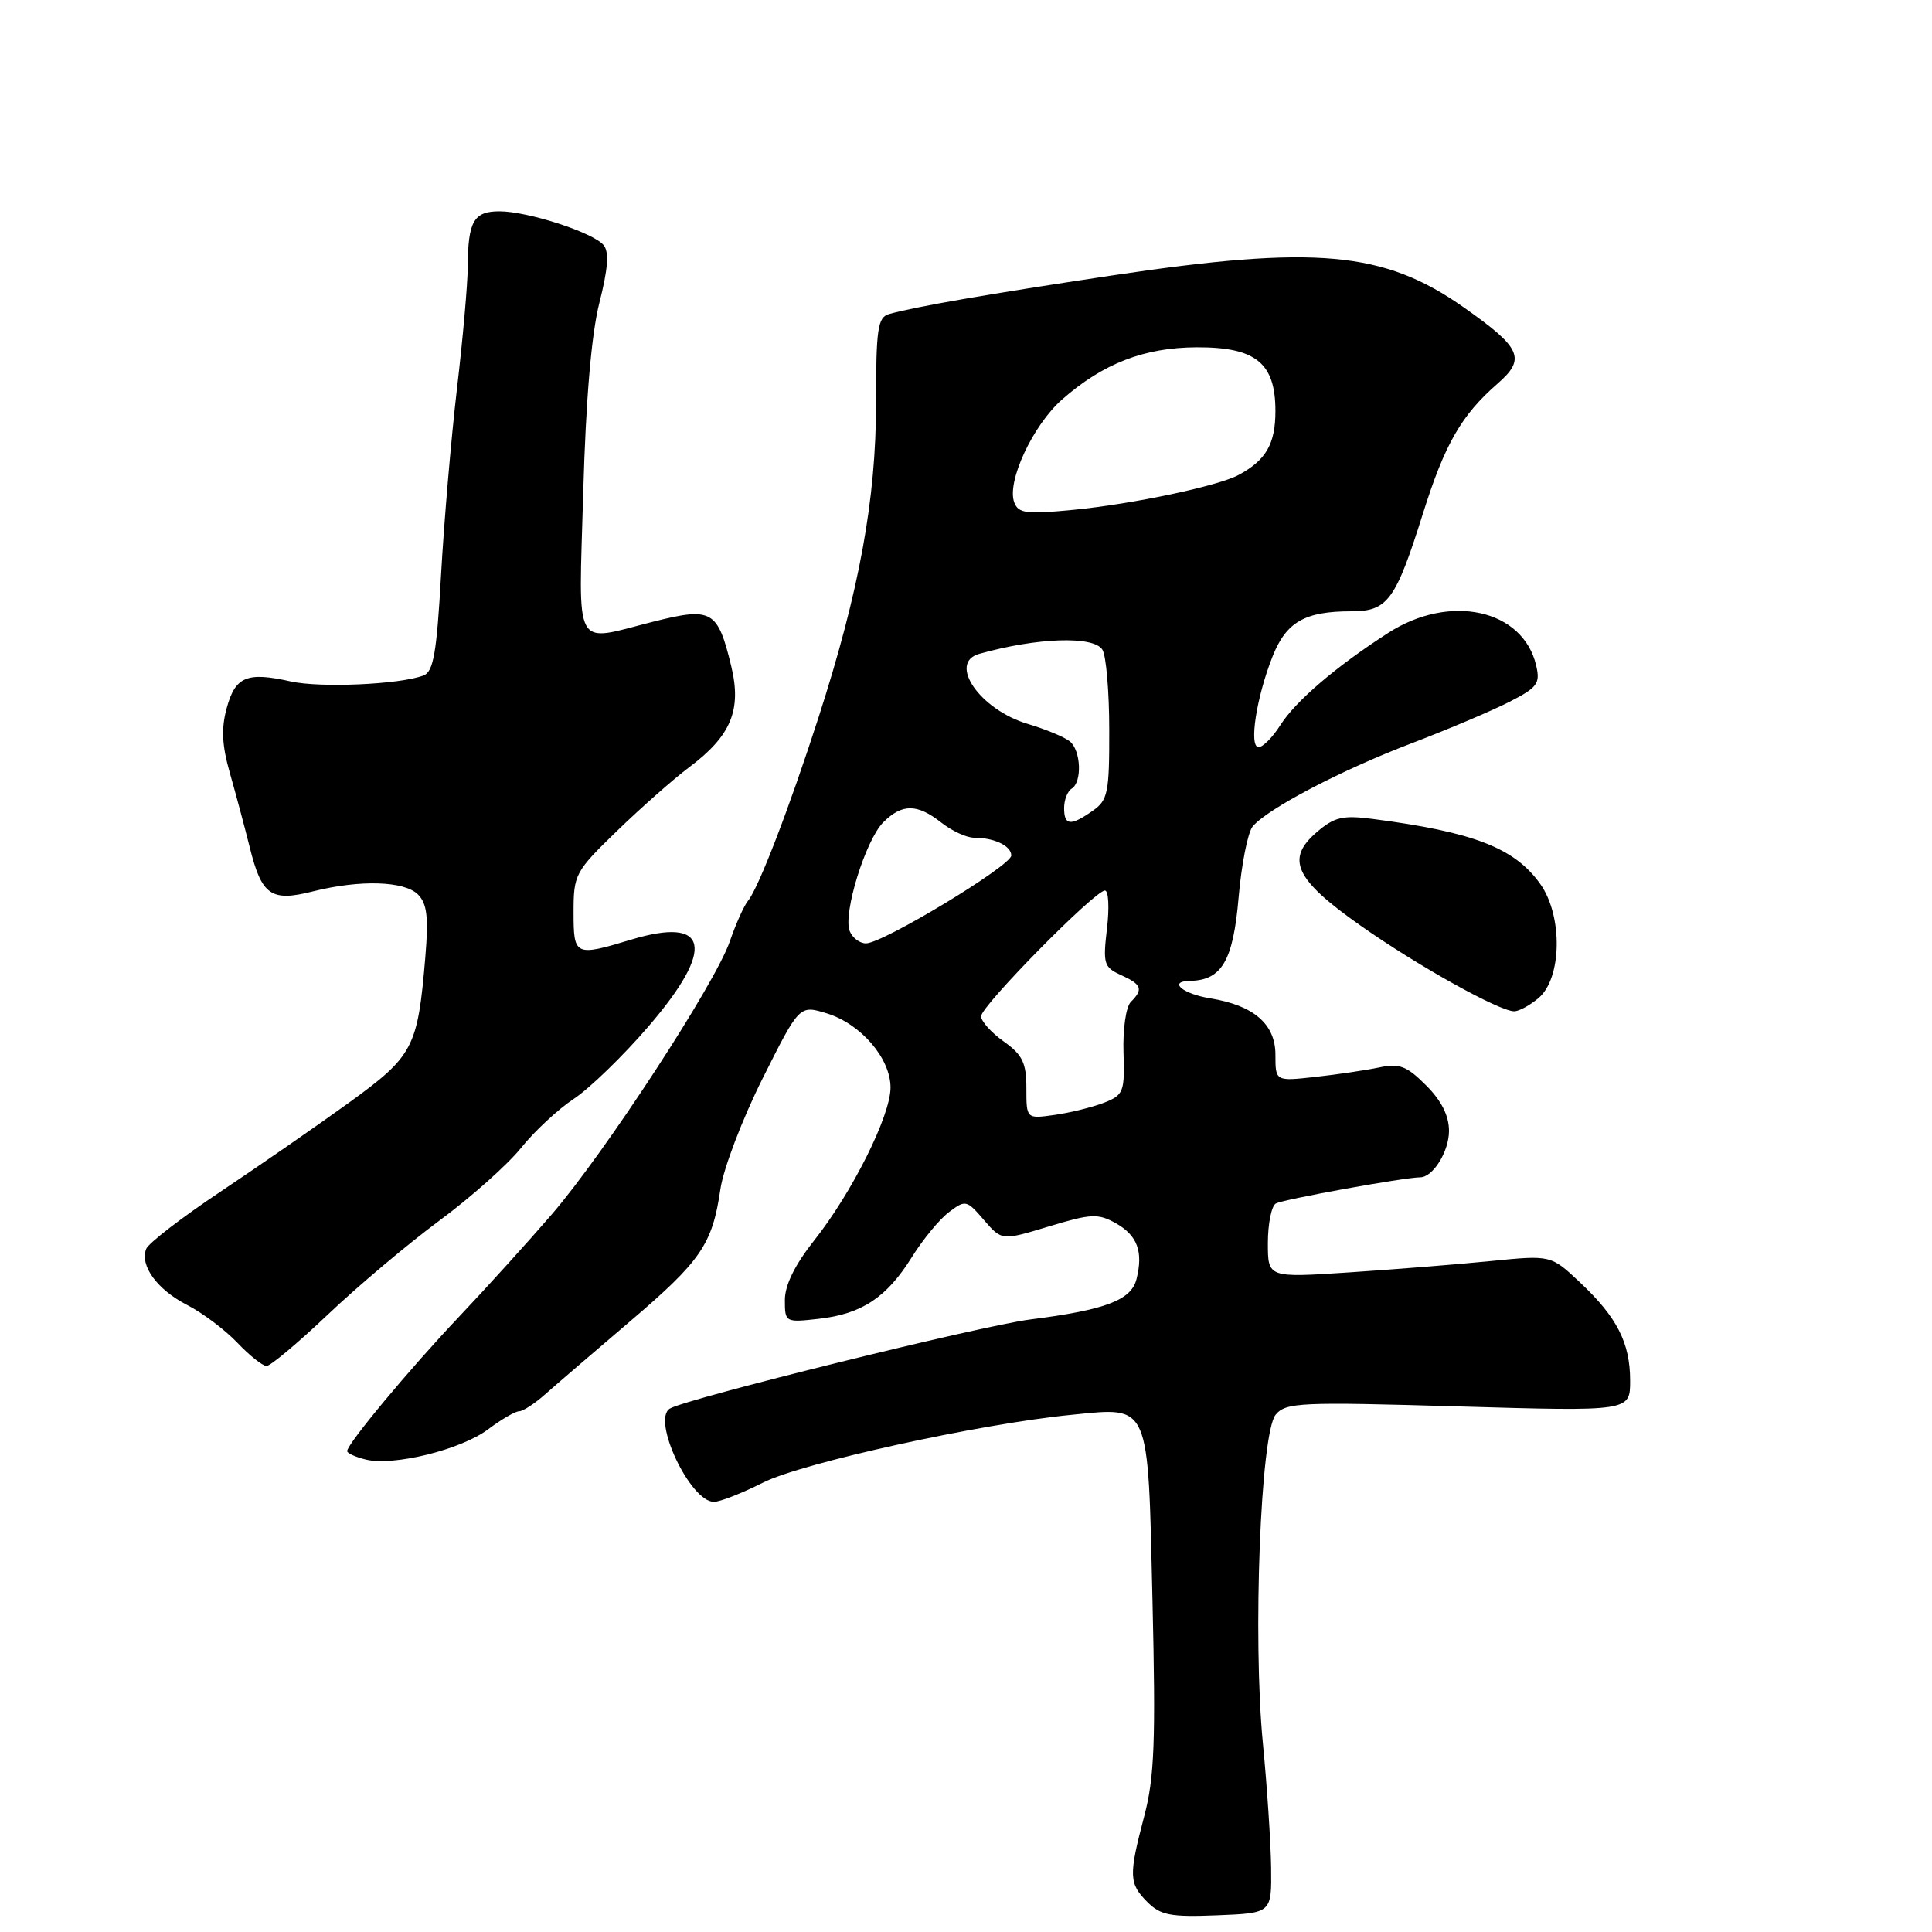 <?xml version="1.0" encoding="UTF-8" standalone="no"?>
<!DOCTYPE svg PUBLIC "-//W3C//DTD SVG 1.1//EN" "http://www.w3.org/Graphics/SVG/1.1/DTD/svg11.dtd" >
<svg xmlns="http://www.w3.org/2000/svg" xmlns:xlink="http://www.w3.org/1999/xlink" version="1.1" viewBox="0 0 256 256">
 <g >
 <path fill="currentColor"
d=" M 168.43 247.50 C 168.39 244.20 167.90 236.78 167.34 231.00 C 165.98 217.02 167.03 189.87 169.03 187.46 C 170.38 185.83 172.24 185.75 193.25 186.36 C 216.00 187.02 216.00 187.02 216.00 182.96 C 216.00 177.93 214.27 174.54 209.33 169.90 C 205.50 166.30 205.50 166.30 197.50 167.10 C 193.10 167.54 184.66 168.21 178.75 168.60 C 168.00 169.31 168.00 169.31 168.00 164.71 C 168.00 162.19 168.47 159.83 169.04 159.48 C 169.90 158.94 186.03 156.02 188.18 156.00 C 189.88 155.99 192.00 152.58 192.00 149.85 C 192.00 147.84 191.00 145.84 188.96 143.81 C 186.38 141.23 185.43 140.87 182.71 141.45 C 180.94 141.82 177.14 142.38 174.25 142.70 C 169.00 143.28 169.00 143.28 169.00 139.75 C 169.00 135.71 166.14 133.22 160.39 132.29 C 156.67 131.69 154.73 130.02 157.69 129.97 C 161.89 129.89 163.40 127.31 164.12 118.95 C 164.50 114.54 165.34 110.30 165.98 109.52 C 167.93 107.17 177.72 102.04 187.04 98.49 C 191.86 96.65 197.69 94.18 200.00 93.00 C 203.72 91.10 204.11 90.57 203.55 88.18 C 201.81 80.73 192.12 78.60 183.95 83.86 C 177.05 88.30 171.68 92.89 169.65 96.09 C 168.64 97.69 167.34 99.00 166.77 99.00 C 165.45 99.00 166.49 92.32 168.65 86.91 C 170.46 82.40 172.92 81.00 179.04 81.00 C 183.88 81.00 184.92 79.58 188.56 68.00 C 191.45 58.83 193.64 55.01 198.44 50.83 C 202.23 47.52 201.60 46.11 193.96 40.73 C 183.36 33.27 174.36 32.46 147.28 36.51 C 130.90 38.97 121.25 40.64 117.79 41.62 C 116.30 42.05 116.08 43.60 116.08 53.40 C 116.08 66.18 113.88 78.23 108.48 95.00 C 104.62 106.98 100.51 117.68 99.11 119.37 C 98.59 120.00 97.50 122.42 96.70 124.75 C 94.78 130.33 80.12 152.80 73.07 160.96 C 70.01 164.51 64.50 170.59 60.84 174.46 C 54.23 181.44 46.00 191.33 46.00 192.28 C 46.00 192.56 47.10 193.06 48.44 193.39 C 52.09 194.31 61.08 192.10 64.68 189.39 C 66.43 188.08 68.28 187.00 68.79 187.00 C 69.29 187.00 70.85 185.99 72.24 184.75 C 73.64 183.51 78.67 179.19 83.42 175.14 C 92.91 167.06 94.39 164.89 95.46 157.55 C 95.86 154.83 98.38 148.23 101.06 142.88 C 105.93 133.17 105.93 133.17 109.54 134.27 C 114.07 135.66 118.00 140.23 118.00 144.11 C 118.00 147.84 112.91 158.02 107.87 164.38 C 105.32 167.60 104.00 170.29 104.00 172.26 C 104.00 175.22 104.06 175.25 108.49 174.75 C 114.20 174.11 117.50 171.92 120.83 166.57 C 122.29 164.23 124.50 161.54 125.75 160.61 C 127.93 158.96 128.09 159.00 130.37 161.65 C 132.74 164.40 132.74 164.40 138.98 162.51 C 144.58 160.81 145.50 160.77 147.86 162.09 C 150.71 163.70 151.51 165.85 150.59 169.50 C 149.89 172.28 146.49 173.57 136.50 174.84 C 129.98 175.67 90.87 185.35 88.75 186.65 C 86.33 188.15 91.47 199.00 94.60 199.00 C 95.41 199.00 98.33 197.85 101.09 196.46 C 106.25 193.84 129.83 188.66 142.00 187.47 C 152.46 186.44 152.10 185.60 152.71 212.06 C 153.15 230.75 152.97 235.53 151.62 240.64 C 149.54 248.54 149.58 249.58 152.04 252.04 C 153.79 253.79 155.13 254.04 161.29 253.79 C 168.50 253.50 168.50 253.50 168.43 247.50 Z  M 43.46 174.17 C 47.42 170.41 54.06 164.82 58.22 161.74 C 62.39 158.66 67.25 154.33 69.03 152.12 C 70.80 149.90 73.96 146.97 76.05 145.59 C 78.13 144.21 82.58 139.90 85.92 136.01 C 94.84 125.65 93.97 121.38 83.59 124.52 C 76.16 126.76 76.00 126.68 76.00 120.84 C 76.00 115.87 76.21 115.48 81.77 110.09 C 84.94 107.02 89.21 103.25 91.26 101.71 C 96.87 97.52 98.30 94.10 96.89 88.26 C 95.10 80.86 94.34 80.42 86.62 82.36 C 75.81 85.08 76.68 86.68 77.28 65.25 C 77.63 52.90 78.36 44.32 79.42 40.12 C 80.57 35.60 80.73 33.38 79.98 32.48 C 78.60 30.81 69.93 28.00 66.17 28.00 C 62.77 28.00 62.01 29.34 61.98 35.33 C 61.97 37.62 61.33 44.90 60.55 51.50 C 59.78 58.10 58.83 69.21 58.44 76.19 C 57.87 86.49 57.43 89.00 56.13 89.50 C 53.01 90.70 42.45 91.17 38.50 90.29 C 32.73 89.00 31.19 89.64 30.05 93.79 C 29.30 96.51 29.40 98.73 30.47 102.47 C 31.26 105.24 32.43 109.63 33.08 112.23 C 34.67 118.65 35.90 119.52 41.44 118.12 C 47.69 116.55 53.58 116.72 55.39 118.53 C 56.58 119.73 56.80 121.53 56.36 126.78 C 55.35 138.85 54.80 139.90 46.24 146.11 C 41.98 149.19 34.31 154.50 29.19 157.92 C 24.08 161.33 19.65 164.74 19.37 165.49 C 18.51 167.71 20.82 170.87 24.78 172.91 C 26.83 173.96 29.82 176.21 31.44 177.91 C 33.05 179.61 34.80 181.00 35.32 181.00 C 35.84 181.00 39.50 177.93 43.46 174.17 Z  M 203.86 132.25 C 206.97 129.64 207.10 121.35 204.09 117.13 C 200.69 112.35 195.27 110.25 181.86 108.51 C 177.91 108.00 176.81 108.26 174.46 110.28 C 170.33 113.83 171.59 116.53 180.24 122.62 C 187.75 127.92 198.64 133.99 200.64 134.00 C 201.27 134.00 202.72 133.21 203.86 132.25 Z  M 136.00 144.20 C 136.00 140.83 135.49 139.77 133.00 138.00 C 131.35 136.83 130.00 135.32 130.00 134.66 C 130.00 133.30 145.07 118.00 146.41 118.00 C 146.89 118.00 147.01 120.27 146.68 123.04 C 146.13 127.70 146.27 128.17 148.54 129.20 C 151.29 130.45 151.52 131.08 149.84 132.76 C 149.20 133.40 148.77 136.35 148.87 139.47 C 149.04 144.69 148.88 145.10 146.28 146.12 C 144.75 146.71 141.81 147.44 139.75 147.73 C 136.00 148.26 136.00 148.26 136.00 144.20 Z  M 112.58 123.35 C 111.69 121.02 114.70 111.30 117.04 108.96 C 119.53 106.47 121.53 106.48 124.73 109.00 C 126.13 110.10 128.07 111.00 129.05 111.00 C 131.74 111.00 134.00 112.08 134.00 113.36 C 134.00 114.71 116.99 125.00 114.75 125.00 C 113.91 125.00 112.93 124.26 112.58 123.35 Z  M 141.00 107.06 C 141.00 105.99 141.45 104.84 142.00 104.50 C 143.41 103.63 143.24 99.44 141.75 98.23 C 141.06 97.67 138.56 96.63 136.18 95.92 C 129.86 94.05 125.55 87.83 129.75 86.64 C 137.42 84.48 144.90 84.23 146.07 86.08 C 146.57 86.86 146.98 91.64 146.98 96.69 C 147.00 105.07 146.80 106.03 144.78 107.44 C 141.85 109.49 141.00 109.41 141.00 107.06 Z  M 134.40 66.59 C 133.35 63.87 136.86 56.33 140.75 52.92 C 146.17 48.16 151.62 46.05 158.56 46.02 C 166.41 45.99 169.00 48.09 169.00 54.47 C 169.00 58.83 167.75 60.99 164.11 62.94 C 161.36 64.41 150.15 66.78 142.27 67.55 C 136.03 68.16 134.95 68.03 134.40 66.59 Z "/>
</g>
</svg>